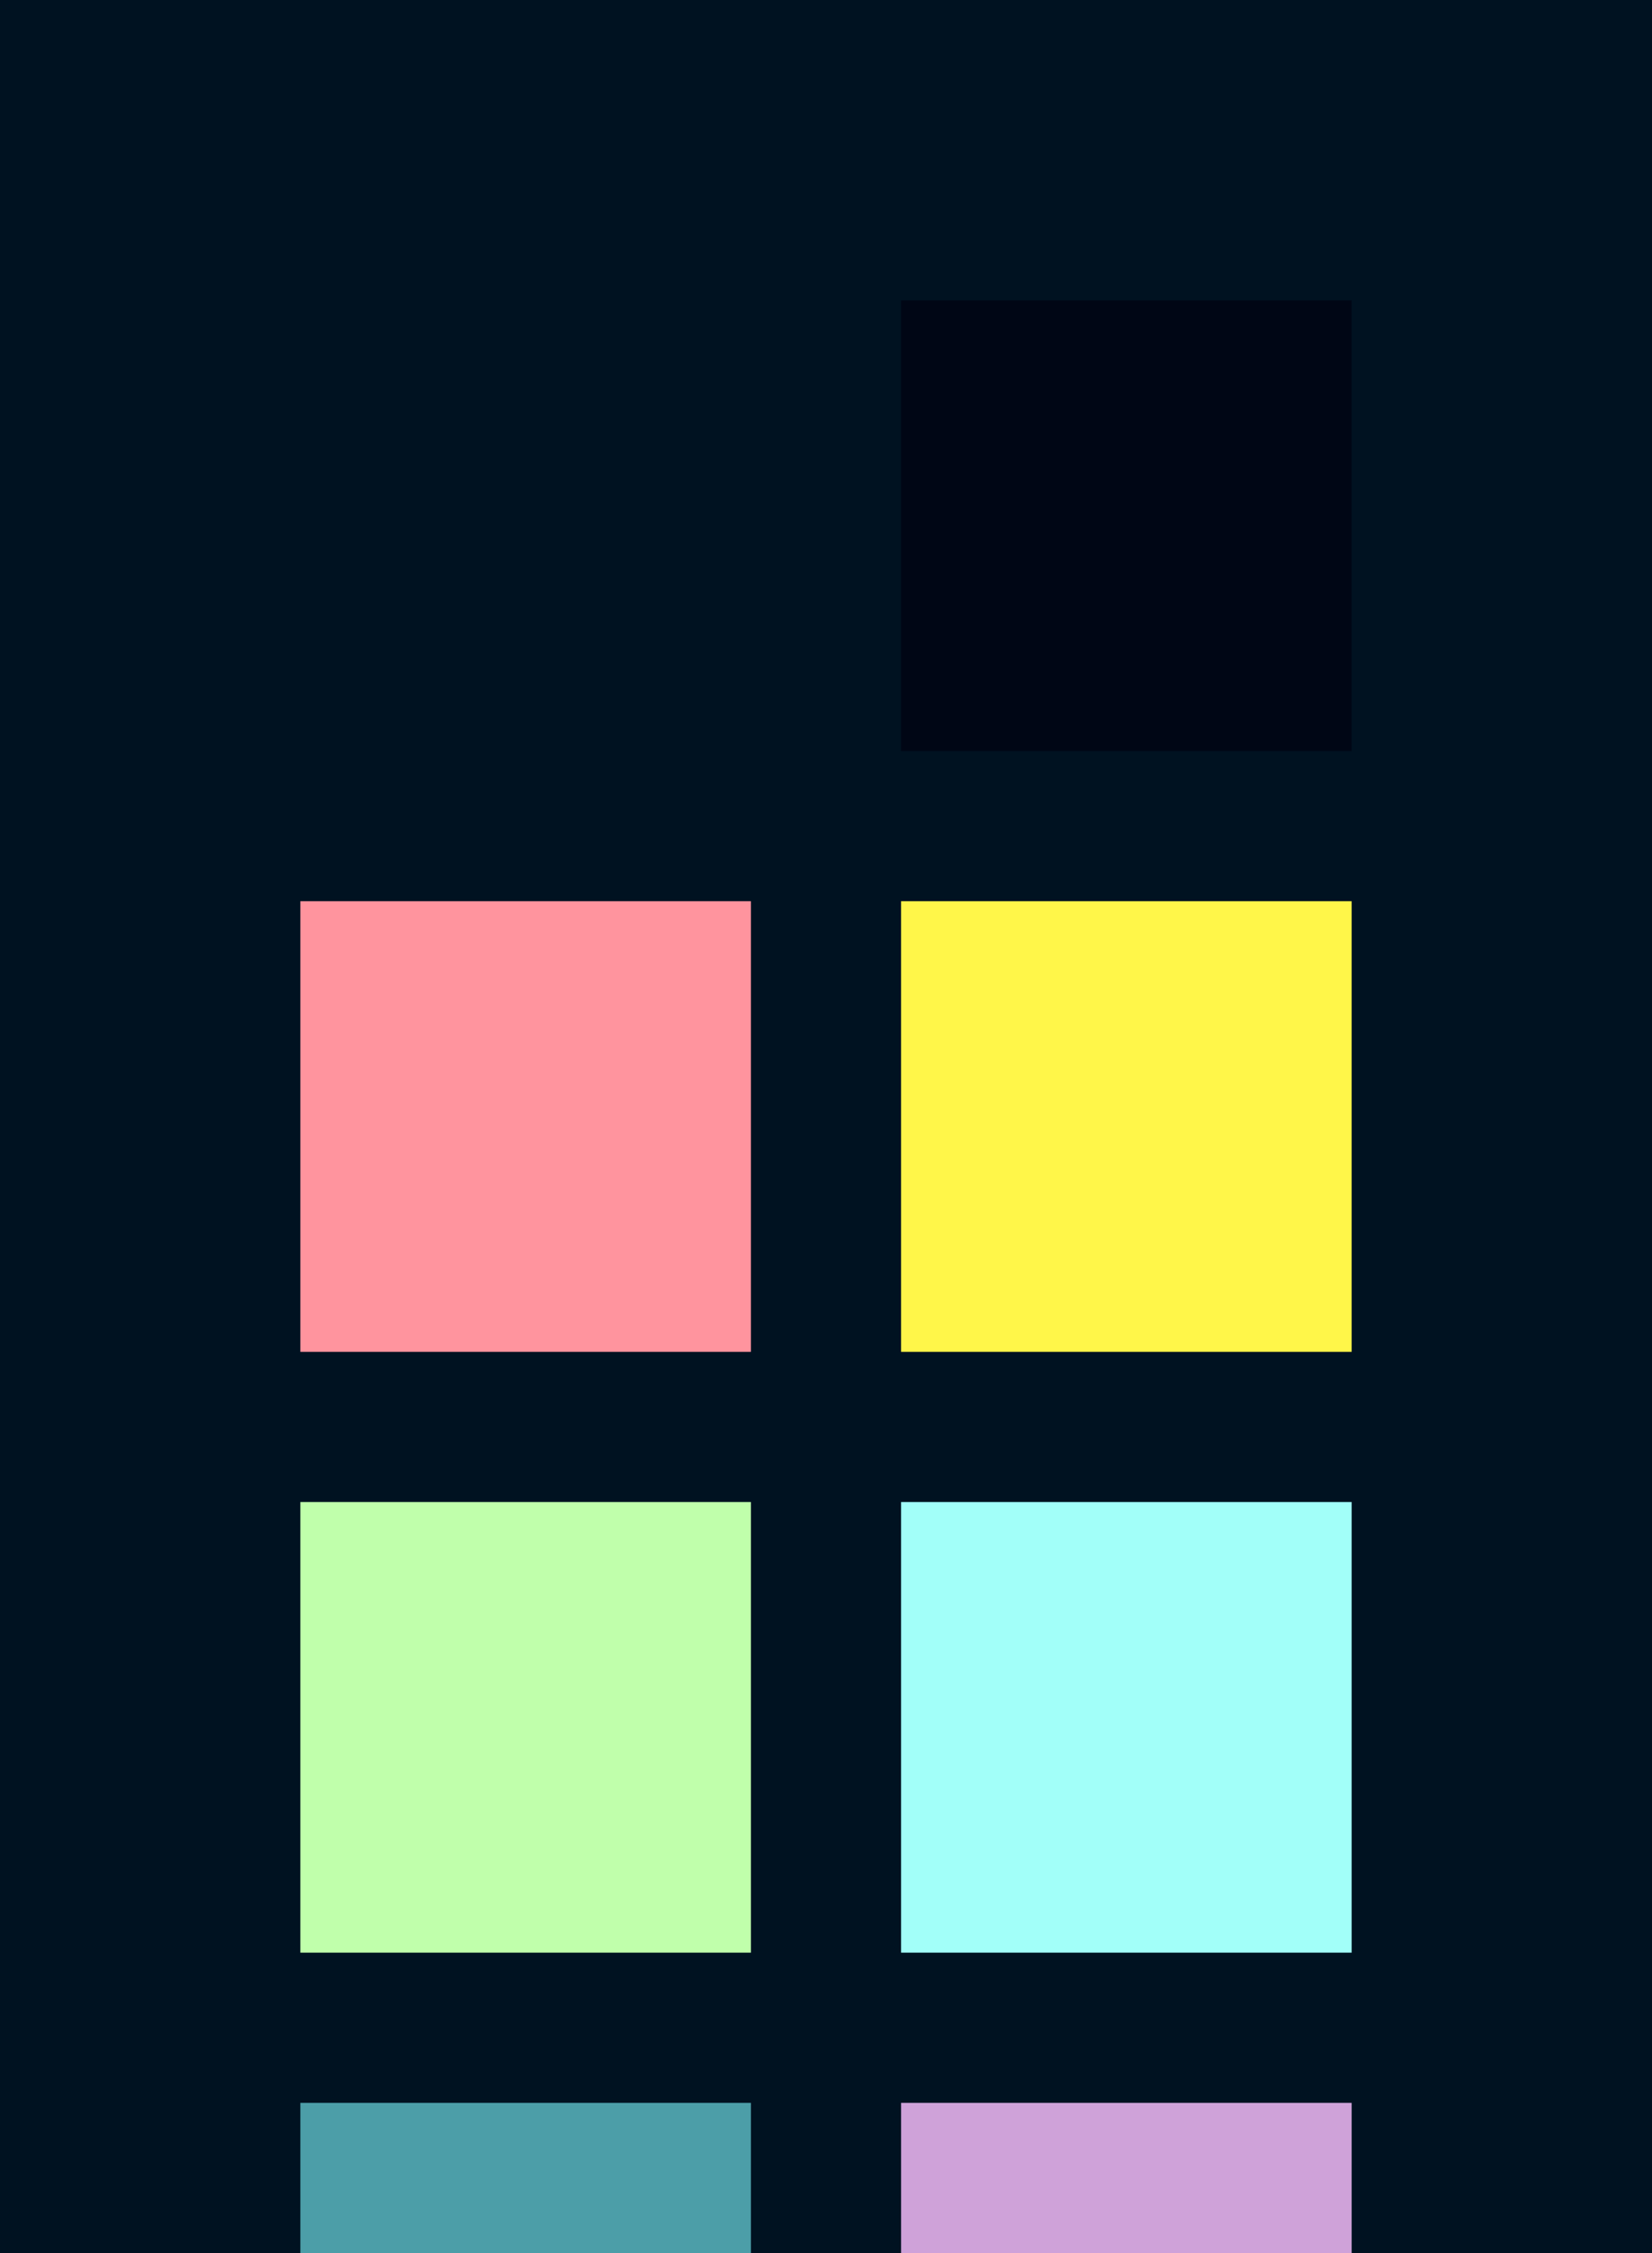 <?xml version="1.0" encoding="UTF-8" ?>
<svg width="165" height="225" xmlns="http://www.w3.org/2000/svg">
<rect x="0" y="0" width="165" height="225" style="fill:#001221" />
<rect x="30" y="30" width="45" height="45" style="fill:#001221" />
<rect x="90" y="30" width="45" height="45" style="fill:#000615" />
<rect x="30" y="90" width="45" height="45" style="fill:#ff949e" />
<rect x="90" y="90" width="45" height="45" style="fill:#fff649" />
<rect x="30" y="150" width="45" height="45" style="fill:#c0ffab" />
<rect x="90" y="150" width="45" height="45" style="fill:#a2fff9" />
<rect x="30" y="210" width="45" height="45" style="fill:#4c9ea8" />
<rect x="90" y="210" width="45" height="45" style="fill:#cfa2d9" />
</svg>